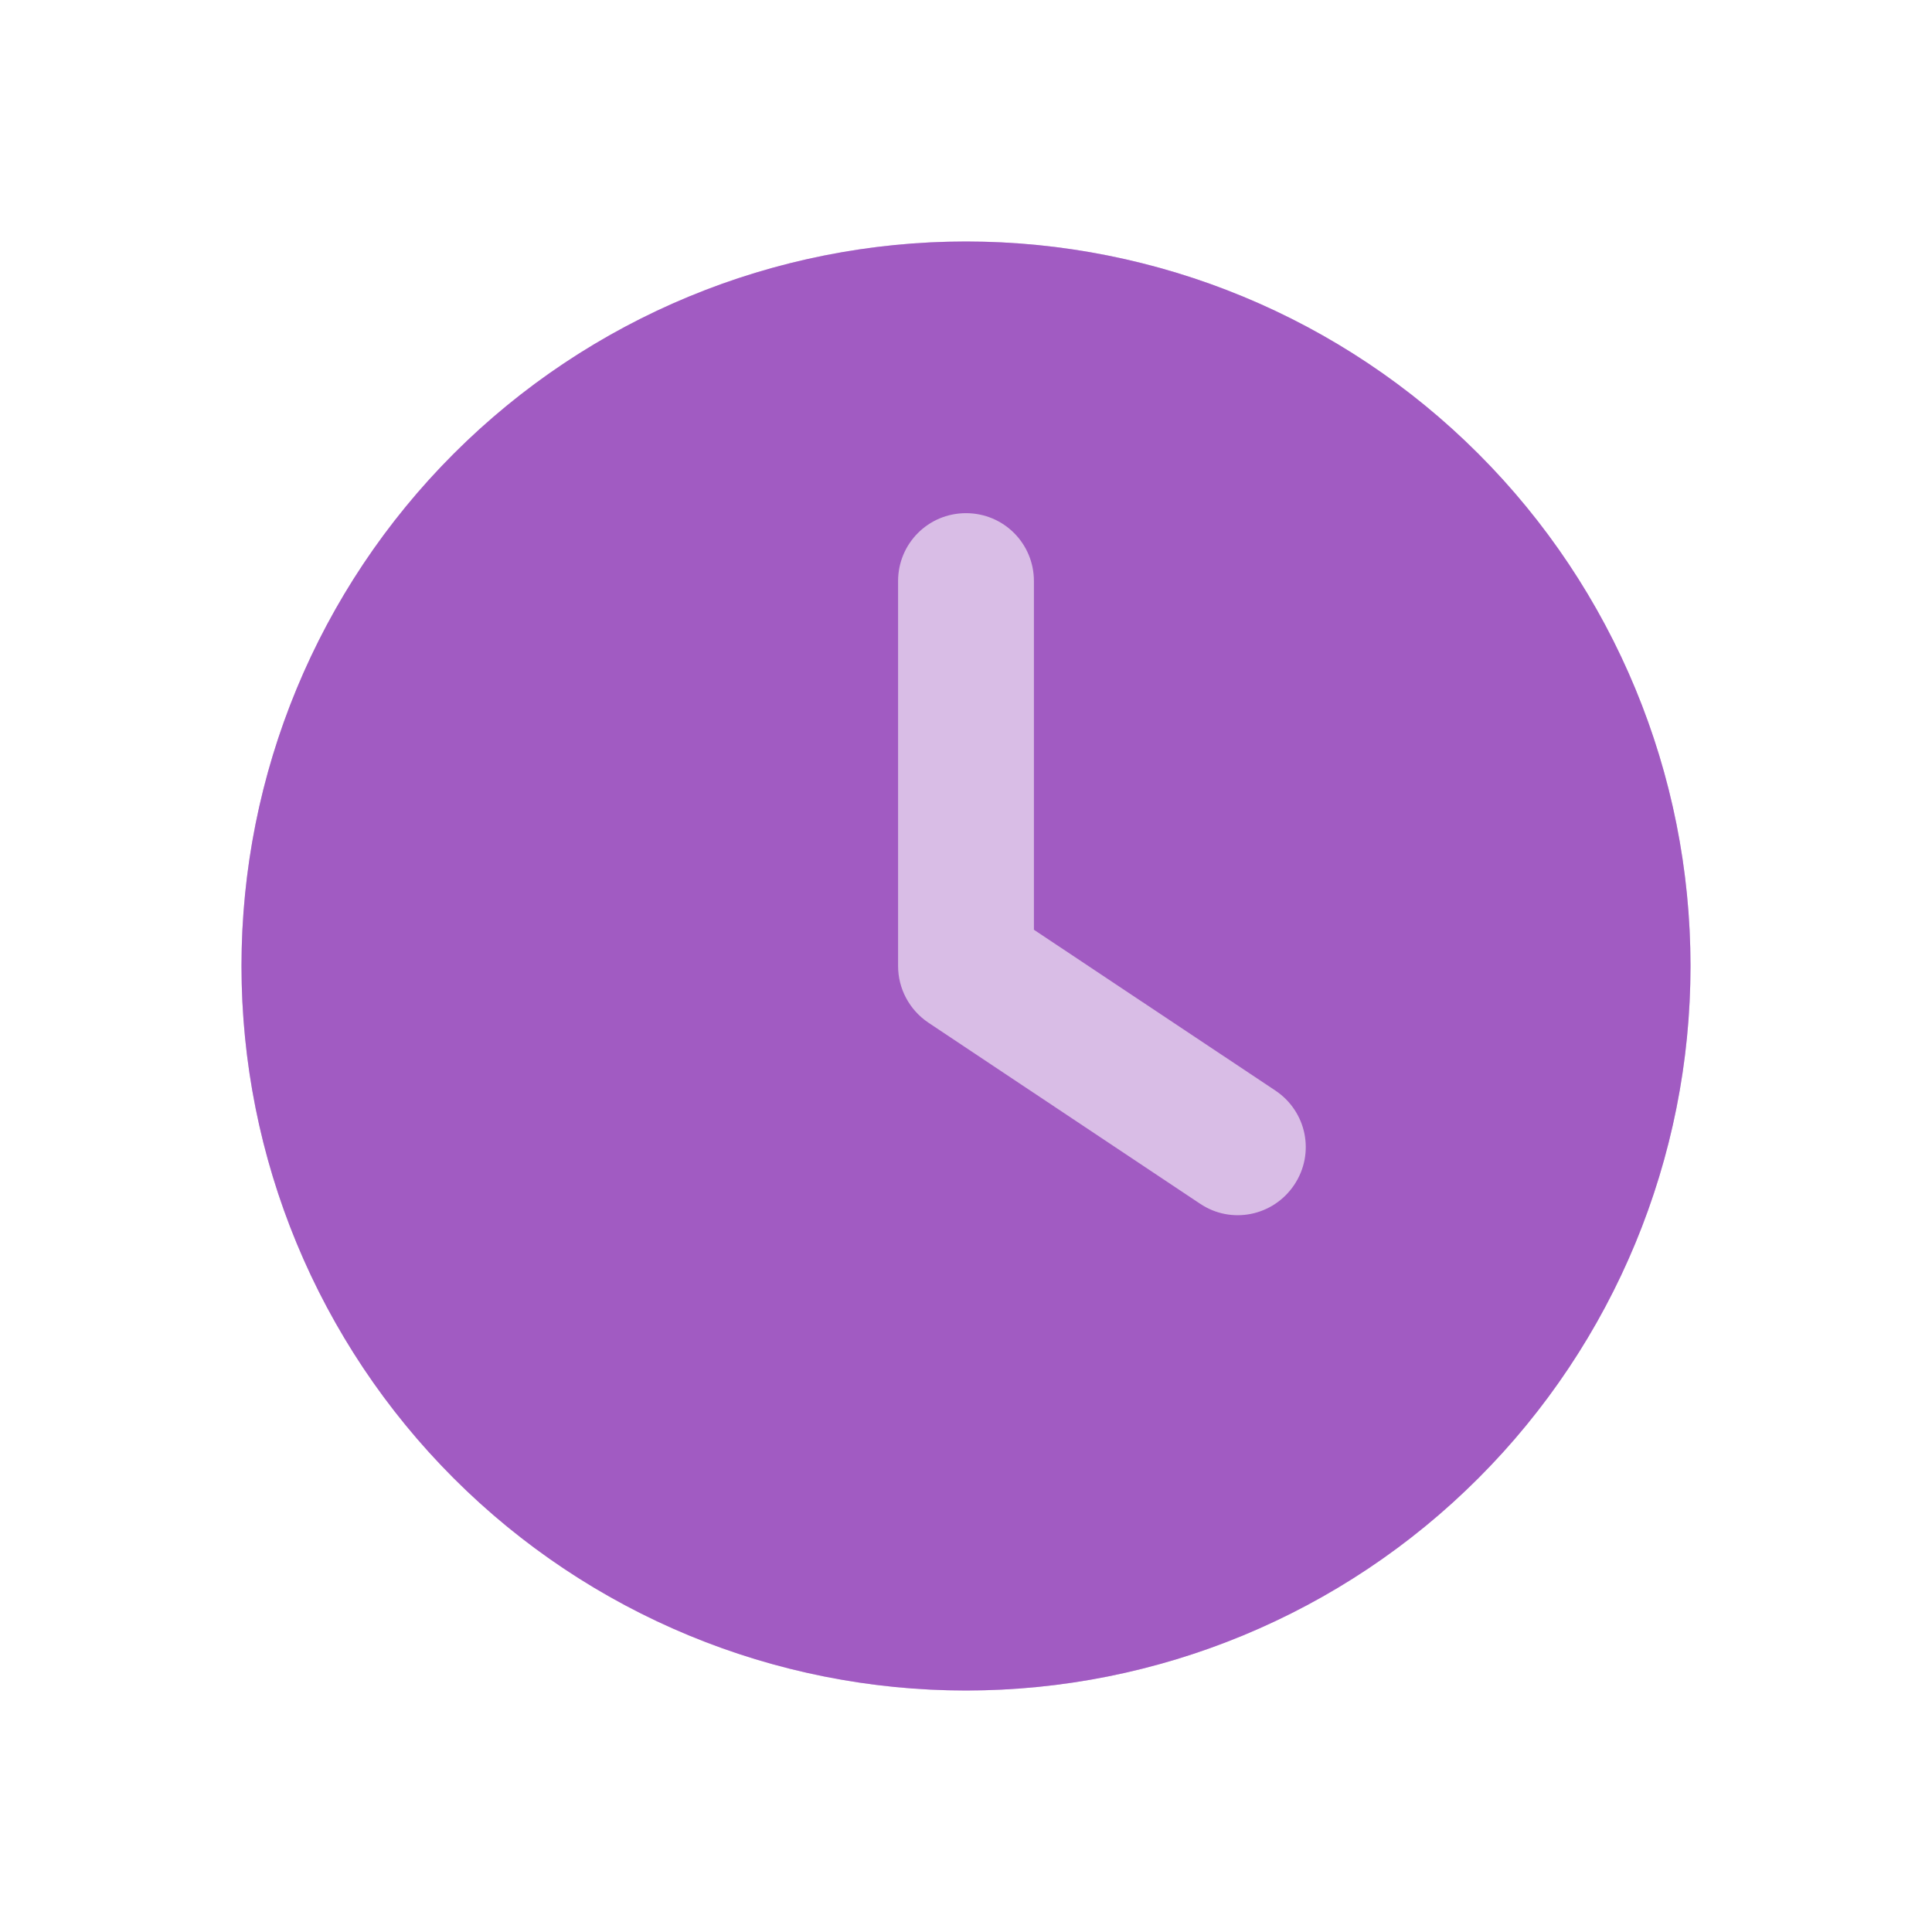 <svg width="26" height="26" viewBox="0 0 26 26" fill="none" xmlns="http://www.w3.org/2000/svg">
<circle opacity="0.4" cx="13" cy="13" r="9.75" fill="#A15BC2"/>
<path d="M13 3.25C15.586 3.25 18.066 4.277 19.894 6.106C21.723 7.934 22.75 10.414 22.75 13C22.75 15.586 21.723 18.066 19.894 19.894C18.066 21.723 15.586 22.75 13 22.75C10.414 22.75 7.934 21.723 6.106 19.894C4.277 18.066 3.25 15.586 3.25 13C3.25 10.414 4.277 7.934 6.106 6.106C7.934 4.277 10.414 3.25 13 3.25ZM12.086 7.82V13C12.086 13.305 12.238 13.59 12.493 13.762L16.15 16.199C16.569 16.481 17.136 16.367 17.418 15.944C17.7 15.521 17.585 14.958 17.163 14.676L13.914 12.512V7.82C13.914 7.314 13.507 6.906 13 6.906C12.493 6.906 12.086 7.314 12.086 7.82Z" fill="#A15BC2"/>
</svg>
